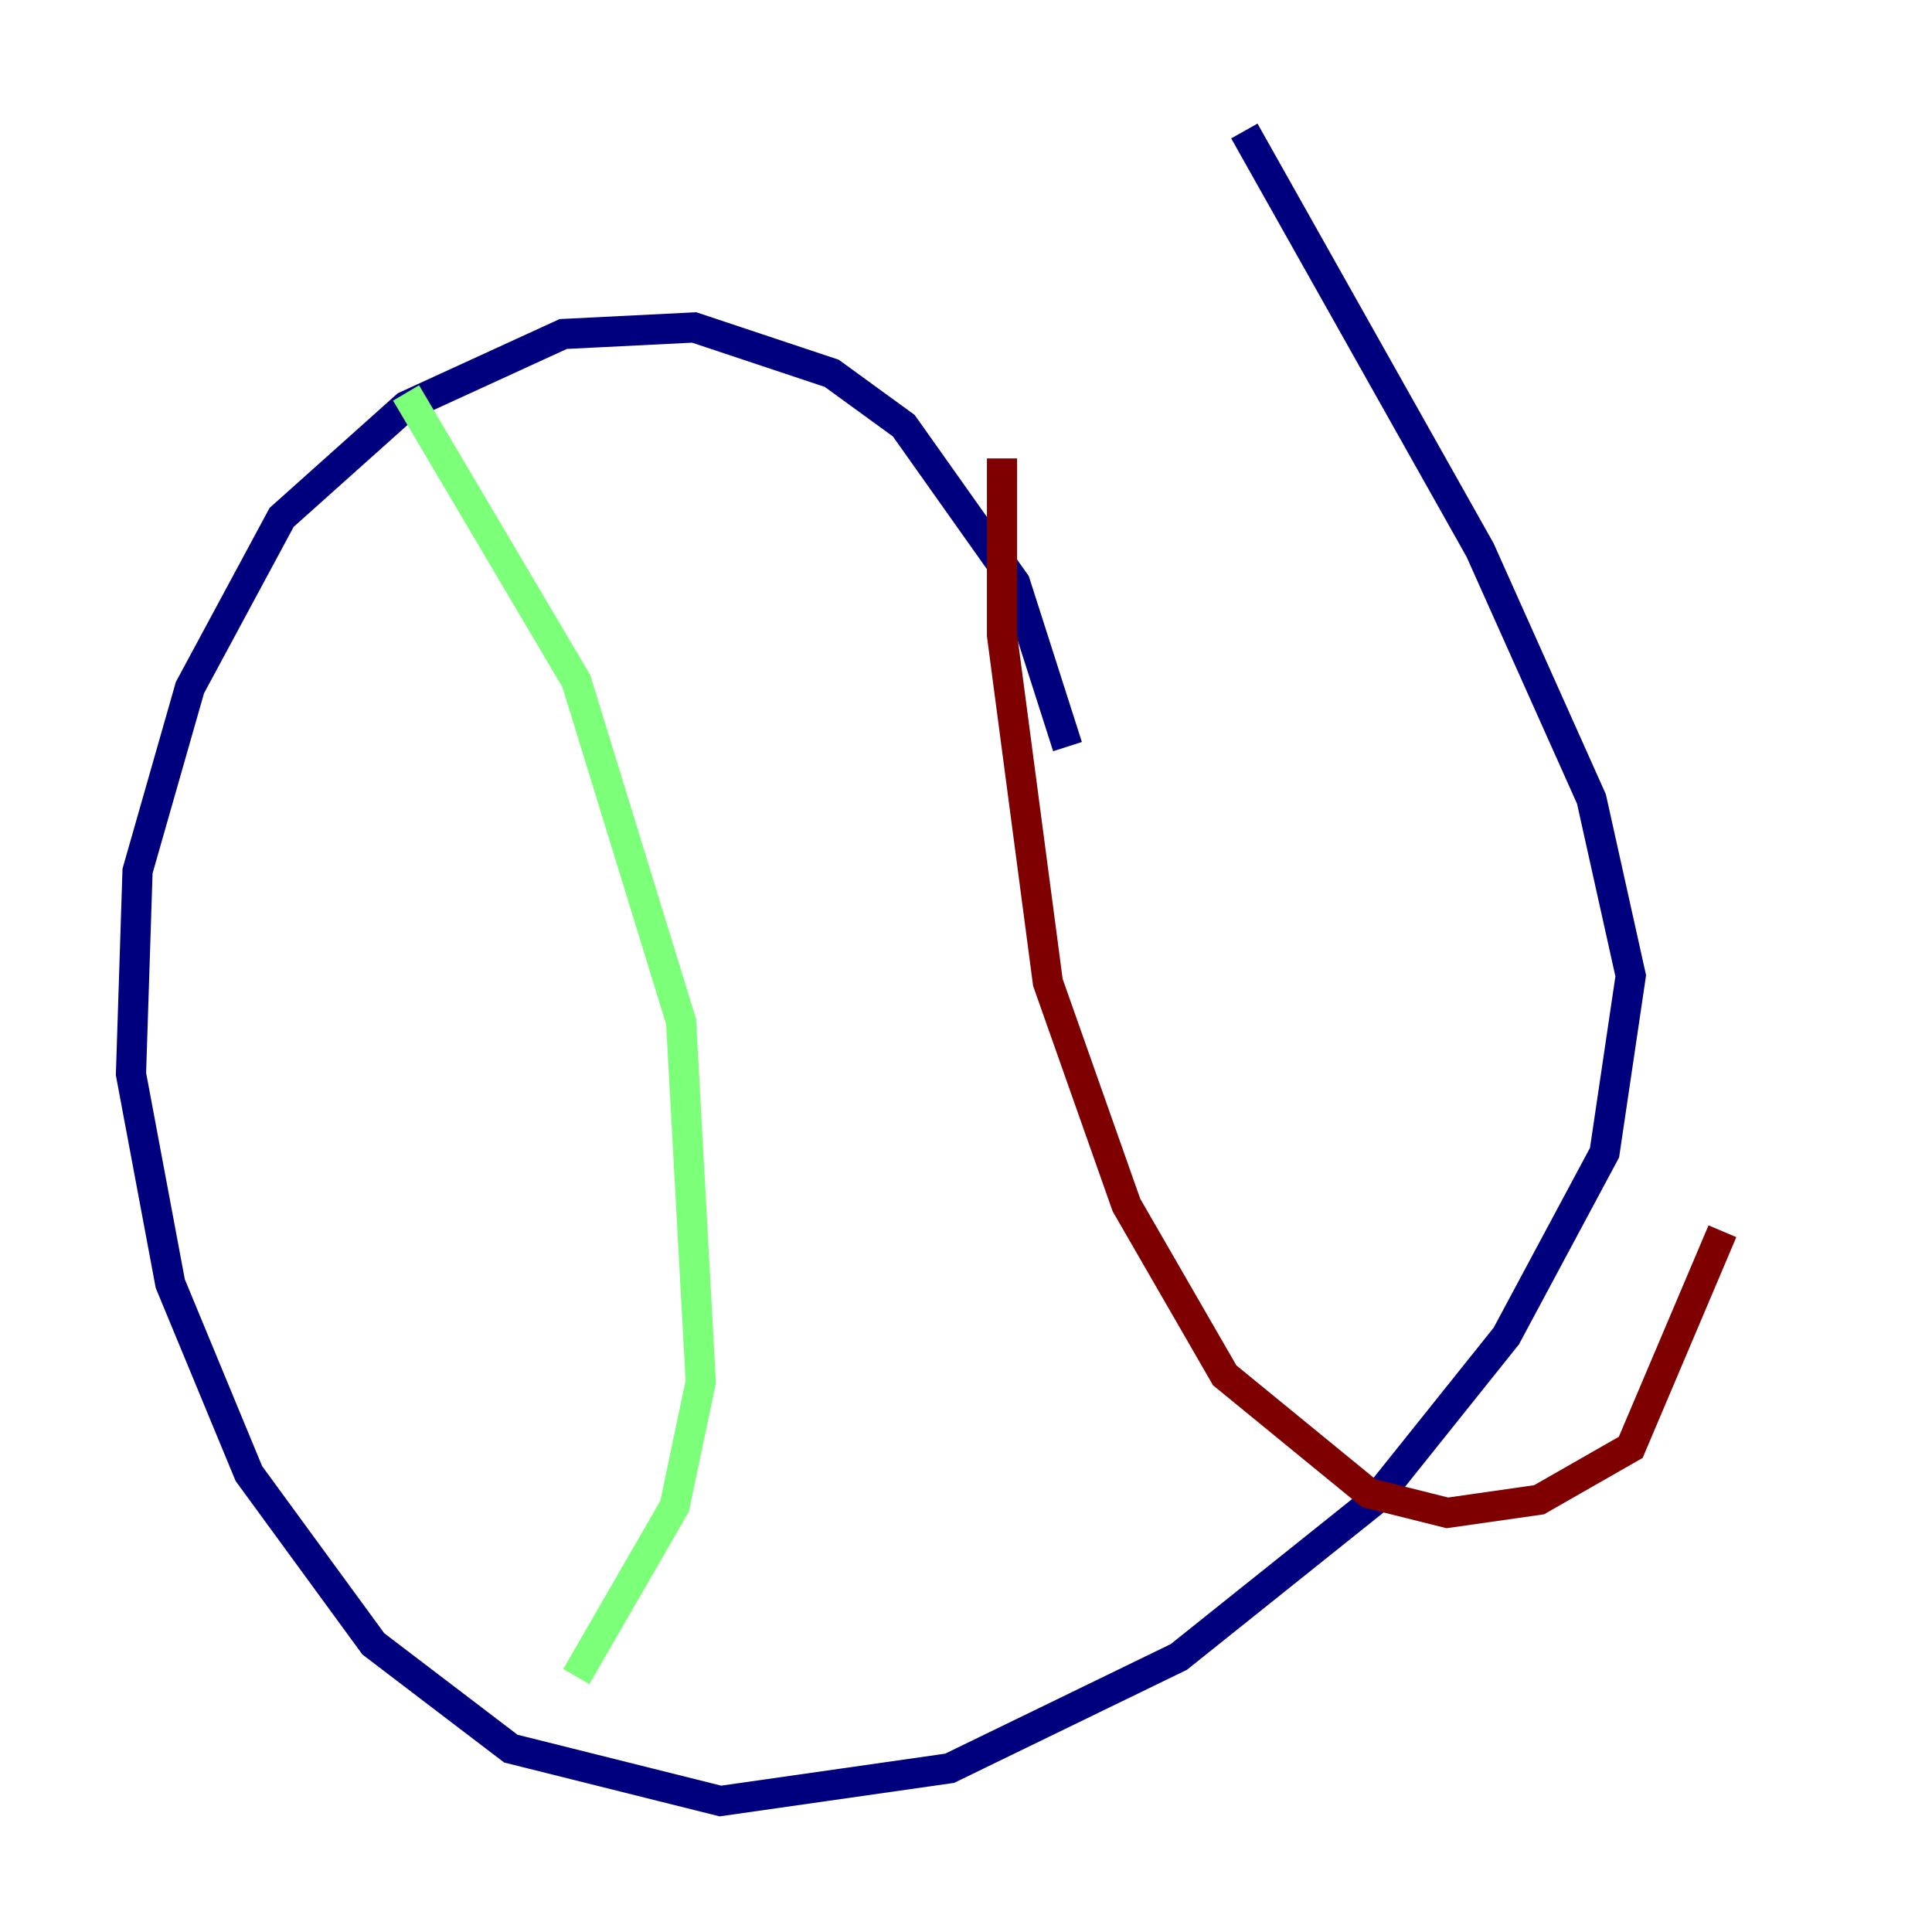 <?xml version="1.0" encoding="utf-8" ?>
<svg baseProfile="tiny" height="128" version="1.2" viewBox="0,0,128,128" width="128" xmlns="http://www.w3.org/2000/svg" xmlns:ev="http://www.w3.org/2001/xml-events" xmlns:xlink="http://www.w3.org/1999/xlink"><defs /><polyline fill="none" points="70.725,49.464 67.254,38.617 59.878,28.203 55.105,24.732 45.993,21.695 37.315,22.129 26.902,26.902 18.658,34.278 12.583,45.559 9.112,57.709 8.678,71.159 11.281,85.044 16.488,97.627 24.732,108.909 33.844,115.851 47.729,119.322 62.915,117.153 78.102,109.776 91.119,99.363 99.797,88.515 106.305,76.366 108.041,64.651 105.437,52.936 98.061,36.447 82.441,8.678" stroke="#00007f" stroke-width="2" /><polyline fill="none" points="26.902,26.034 38.183,45.125 45.125,67.688 46.427,91.552 44.691,99.797 38.183,111.078" stroke="#7cff79" stroke-width="2" /><polyline fill="none" points="66.386,30.373 66.386,42.088 69.424,65.085 74.63,79.837 81.139,91.119 90.685,98.929 95.891,100.231 101.966,99.363 108.041,95.891 114.115,81.573" stroke="#7f0000" stroke-width="2" /></svg>